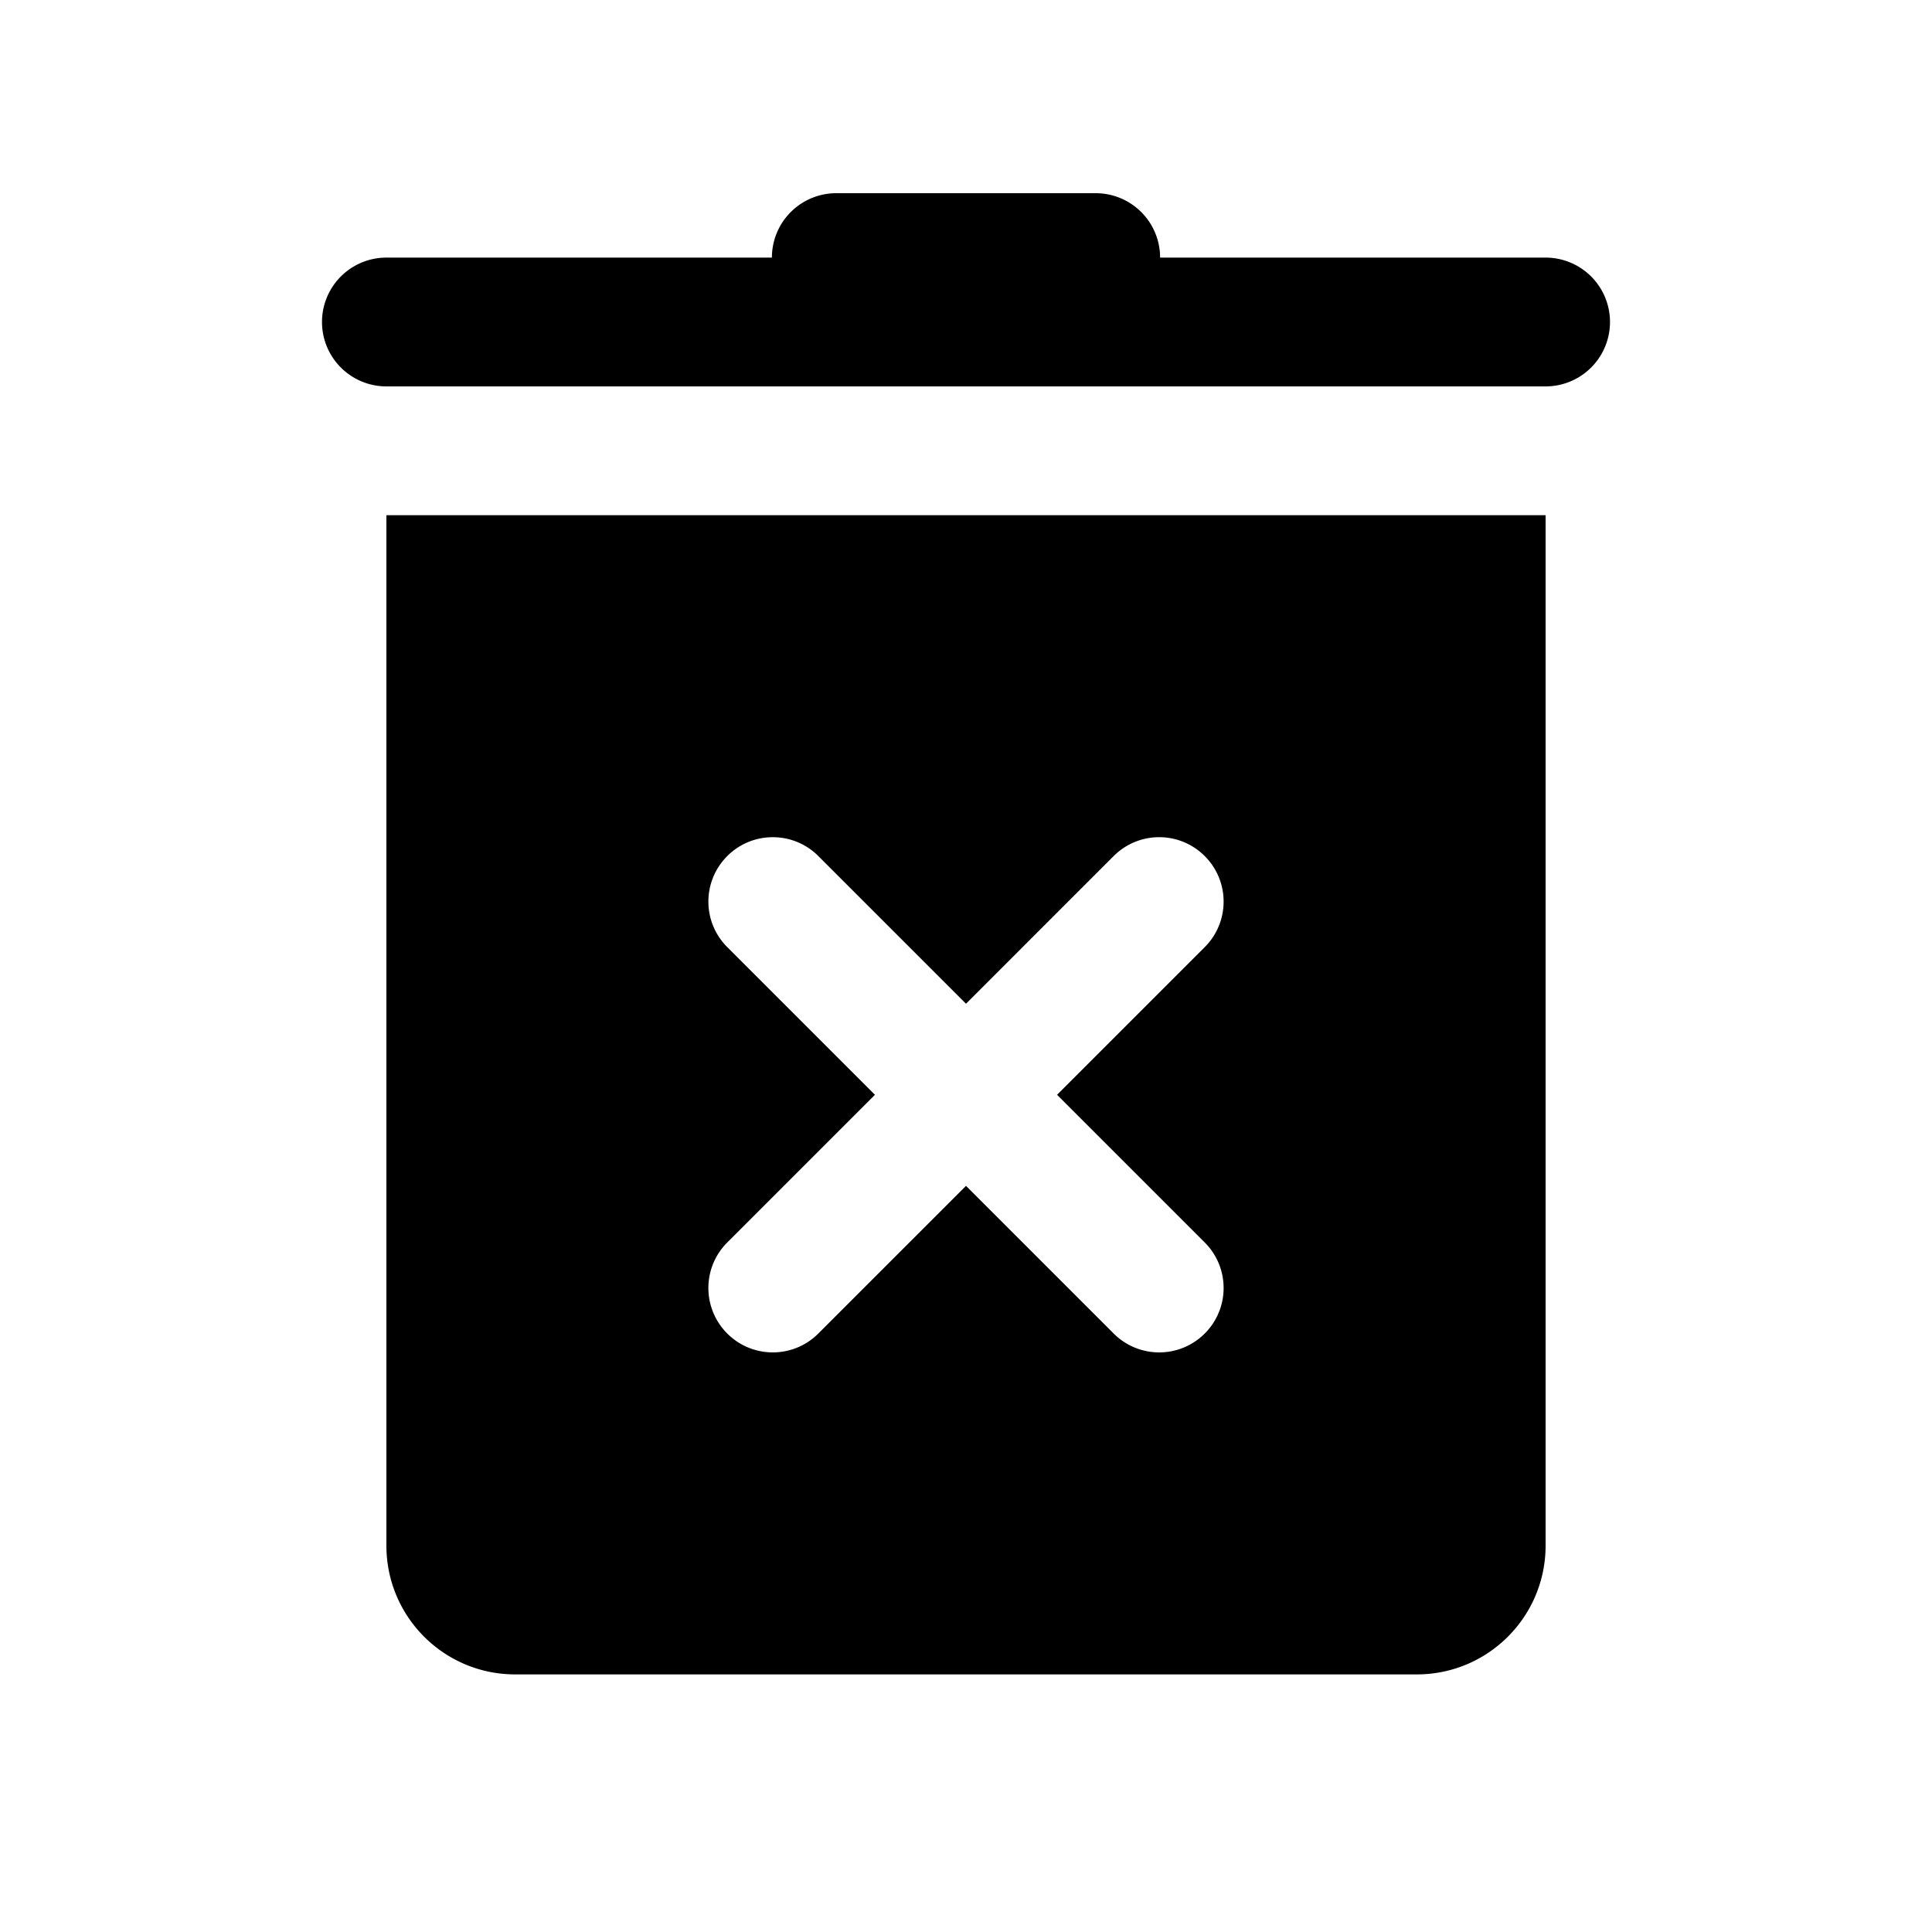 <svg xmlns="http://www.w3.org/2000/svg" xmlns:xlink="http://www.w3.org/1999/xlink" viewBox="0 0 30 30" fill="currentColor">
  <path d="M13 3 A 1 1 0 0 0 11.986 4L6 4 A 1 1 0 1 0 6 6L24 6 A 1 1 0 1 0 24 4L18.014 4 A 1 1 0 0 0 17 3L13 3 z M 6 8L6 24C6 25.105 6.895 26 8 26L22 26C23.105 26 24 25.105 24 24L24 8L6 8 z M 12 13C12.256 13 12.512 13.097 12.707 13.293L15 15.586L17.293 13.293C17.684 12.902 18.316 12.902 18.707 13.293C19.098 13.684 19.098 14.316 18.707 14.707L16.414 17L18.707 19.293C19.098 19.684 19.098 20.316 18.707 20.707C18.512 20.902 18.256 21 18 21C17.744 21 17.488 20.902 17.293 20.707L15 18.414L12.707 20.707C12.512 20.902 12.256 21 12 21C11.744 21 11.488 20.902 11.293 20.707C10.902 20.316 10.902 19.684 11.293 19.293L13.586 17L11.293 14.707C10.902 14.316 10.902 13.684 11.293 13.293C11.488 13.097 11.744 13 12 13 z" />
</svg>
